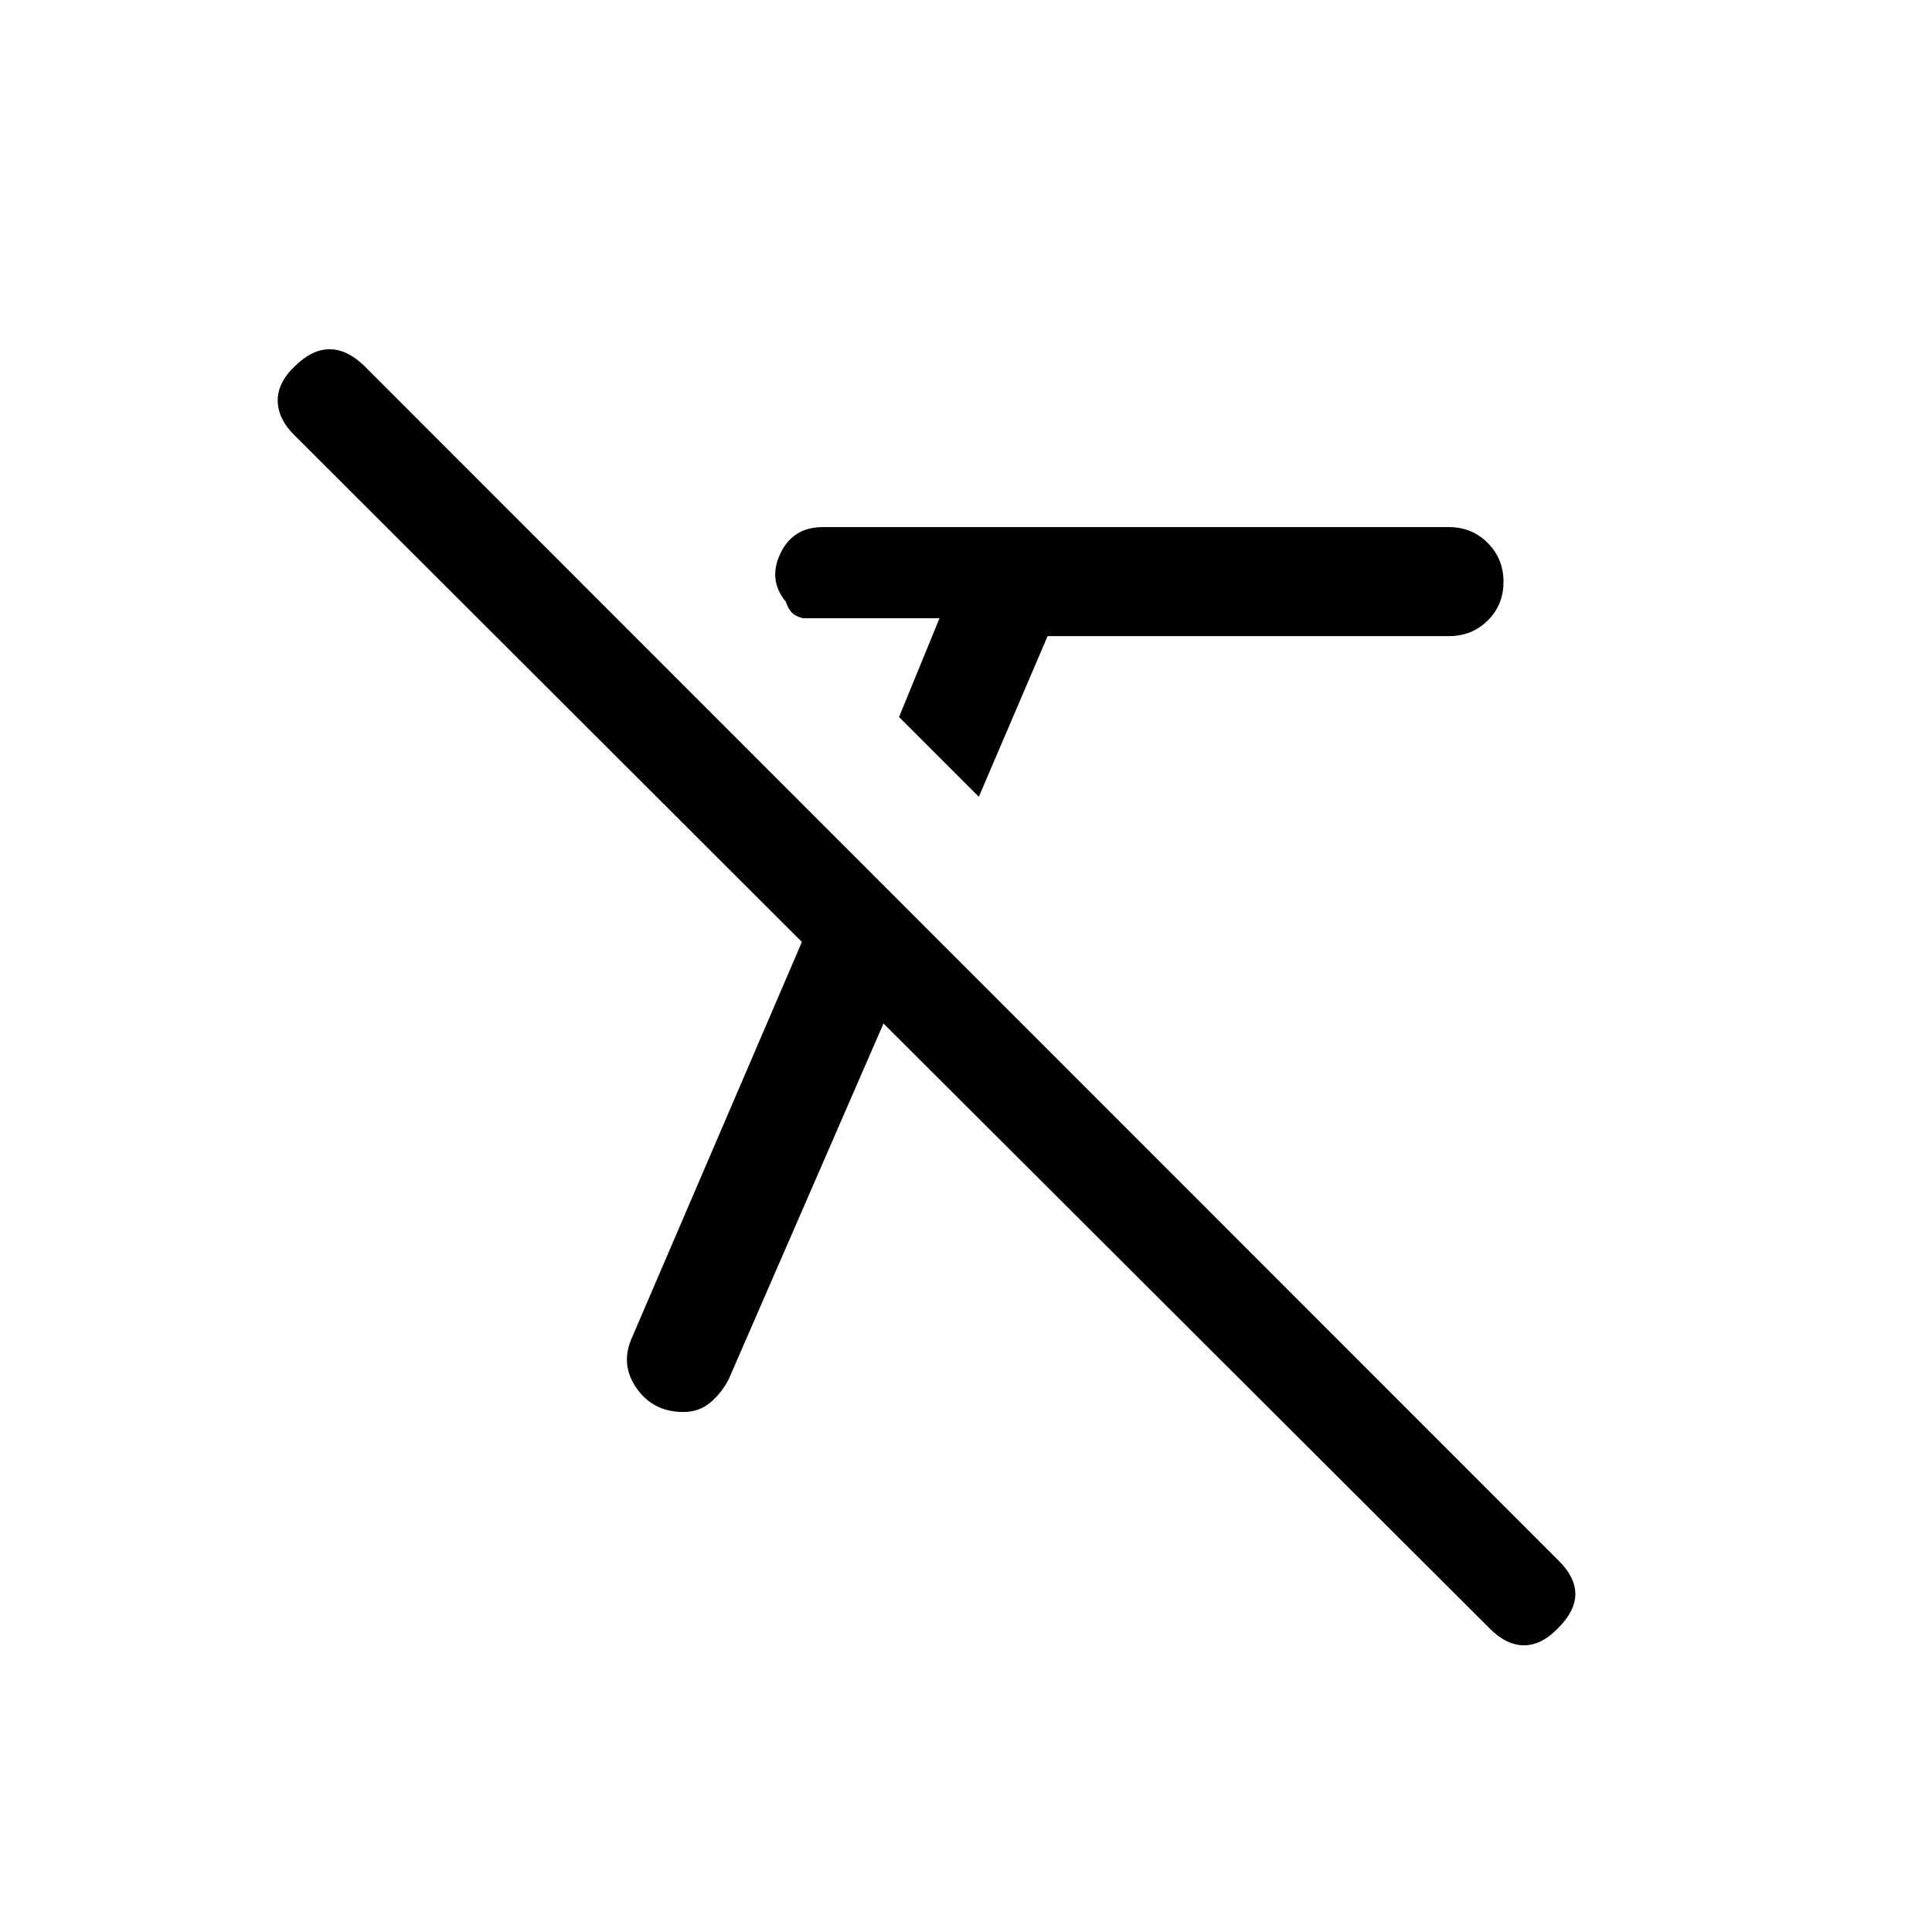 <svg xmlns="http://www.w3.org/2000/svg" height="20" viewBox="0 -960 960 960" width="20"><path d="m486.38-564.08-39.65-39.65 20.12-49.08h-67.97q-3.97-1.09-5.67-3.08-1.7-1.98-2.79-5.19-8.88-10.8-2.65-23.9 6.24-13.1 20.96-13.1H720q11.41 0 19.24 7.87 7.84 7.87 7.84 19.33 0 11.46-7.84 19.21-7.83 7.75-19.24 7.75H520.54l-34.16 79.84ZM739.9-151.14 439-451.43l-76.89 176.74q-3.57 6.88-9.15 11.59t-13.42 4.71q-15.11 0-23.36-12-8.26-11.99-1.91-25.53l84.19-196.04-251.98-251.6q-8.29-8.09-8.48-17.15-.19-9.06 8.5-17.31 8.5-8.44 17.27-8.44t17.34 8.38l593.62 593.81q8 8 8.04 16.31.04 8.3-8.41 16.8-8.25 8.7-17.11 8.7-8.87 0-17.35-8.68Z"/></svg>